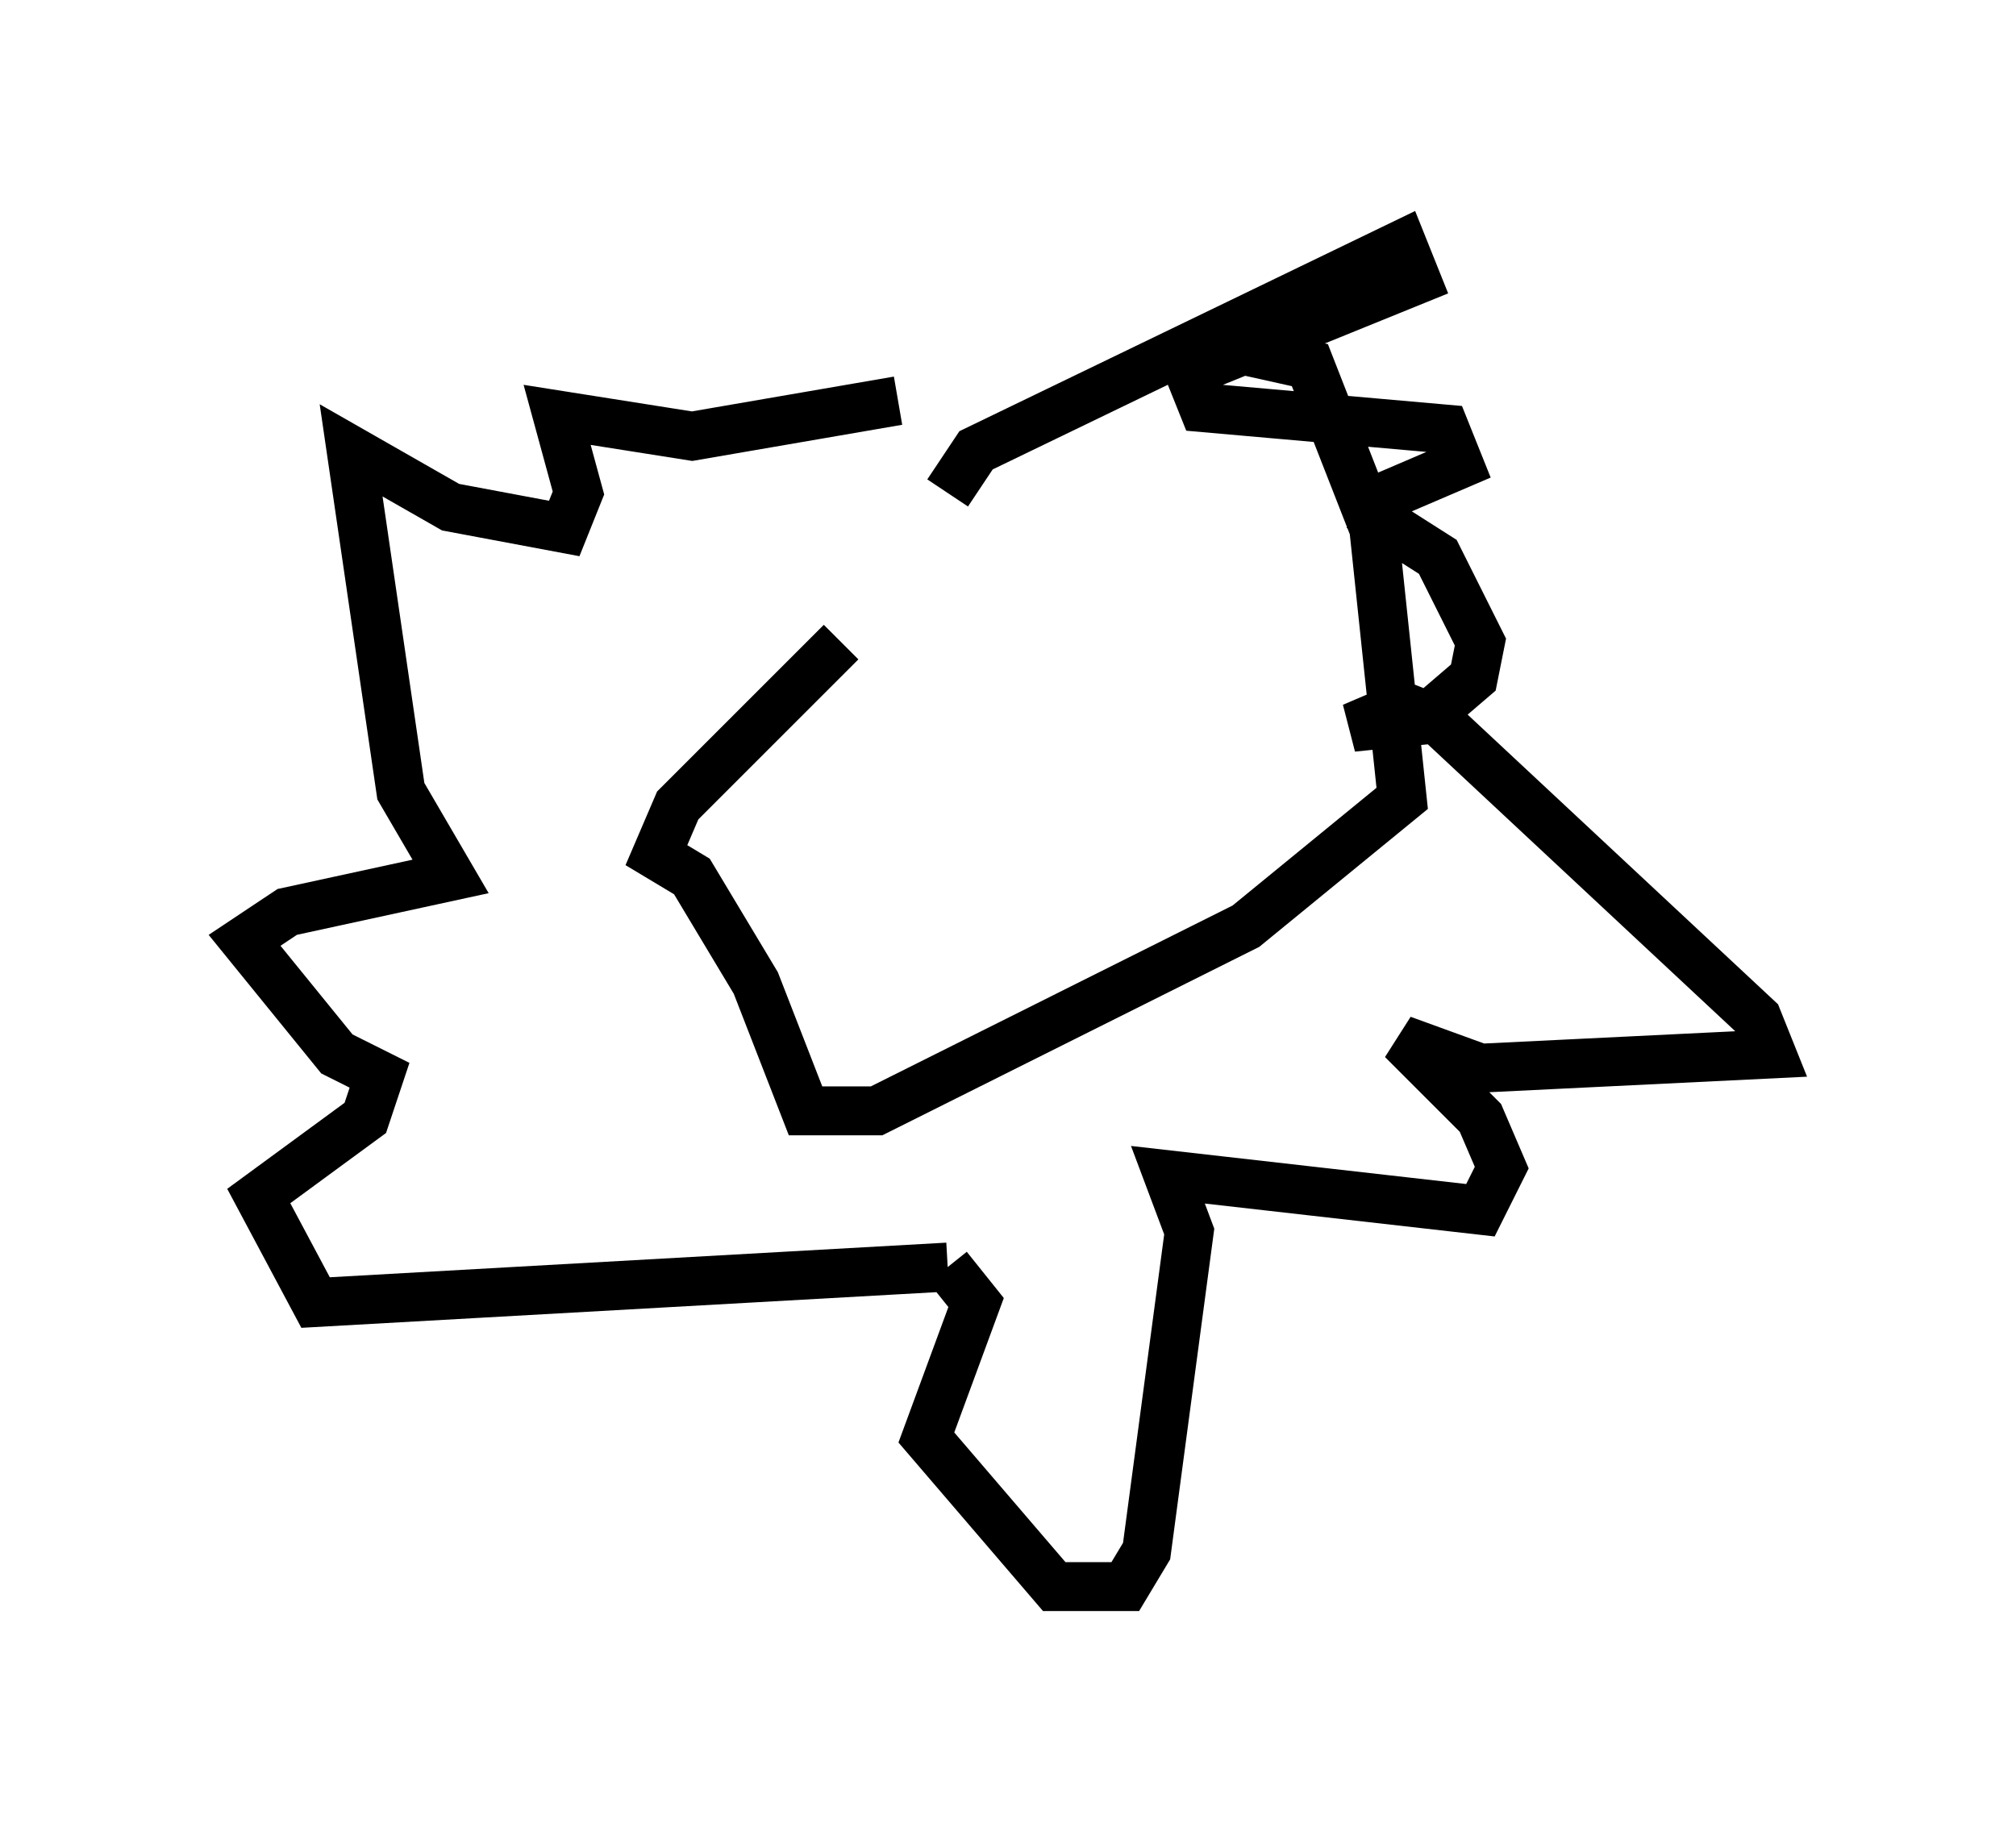 <?xml version="1.0" encoding="utf-8" ?>
<svg baseProfile="full" height="37.452" version="1.1" width="41.229" xmlns="http://www.w3.org/2000/svg" xmlns:ev="http://www.w3.org/2001/xml-events" xmlns:xlink="http://www.w3.org/1999/xlink"><defs /><rect fill="white" height="37.452" width="41.229" x="0" y="0" /><path d="M23.447, 10.229 m-6.246, 2.905 l-3.341, 3.341 -0.436, 1.017 l0.726, 0.436 1.307, 2.179 l1.017, 2.615 1.453, 0.0 l7.553, -3.777 3.196, -2.615 l-0.581, -5.52 -1.307, -3.341 l-1.307, -0.291 m-6.101, 2.905 l0.581, -0.872 8.715, -4.212 l0.291, 0.726 -4.648, 1.888 l0.291, 0.726 4.939, 0.436 l0.291, 0.726 -2.034, 0.872 m0.0, 0.0 l0.0, 0.0 m0.0, 0.0 l1.598, 1.017 0.872, 1.743 l-0.145, 0.726 -1.017, 0.872 l-1.453, 0.145 1.017, -0.436 l0.726, 0.291 6.536, 6.101 l0.291, 0.726 -5.955, 0.291 l-1.598, -0.581 1.598, 1.598 l0.436, 1.017 -0.436, 0.872 l-6.391, -0.726 0.436, 1.162 l-0.872, 6.536 -0.436, 0.726 l-1.453, 0.0 -2.615, -3.05 l1.017, -2.76 -0.581, -0.726 m0.0, 0.0 l-12.927, 0.726 -1.162, -2.179 l2.179, -1.598 0.291, -0.872 l-0.872, -0.436 -1.888, -2.324 l0.872, -0.581 3.341, -0.726 l-1.017, -1.743 -1.017, -6.972 l2.034, 1.162 2.324, 0.436 l0.291, -0.726 -0.436, -1.598 l2.76, 0.436 4.212, -0.726 " fill="none" stroke="black" stroke-width="1" /></svg>
